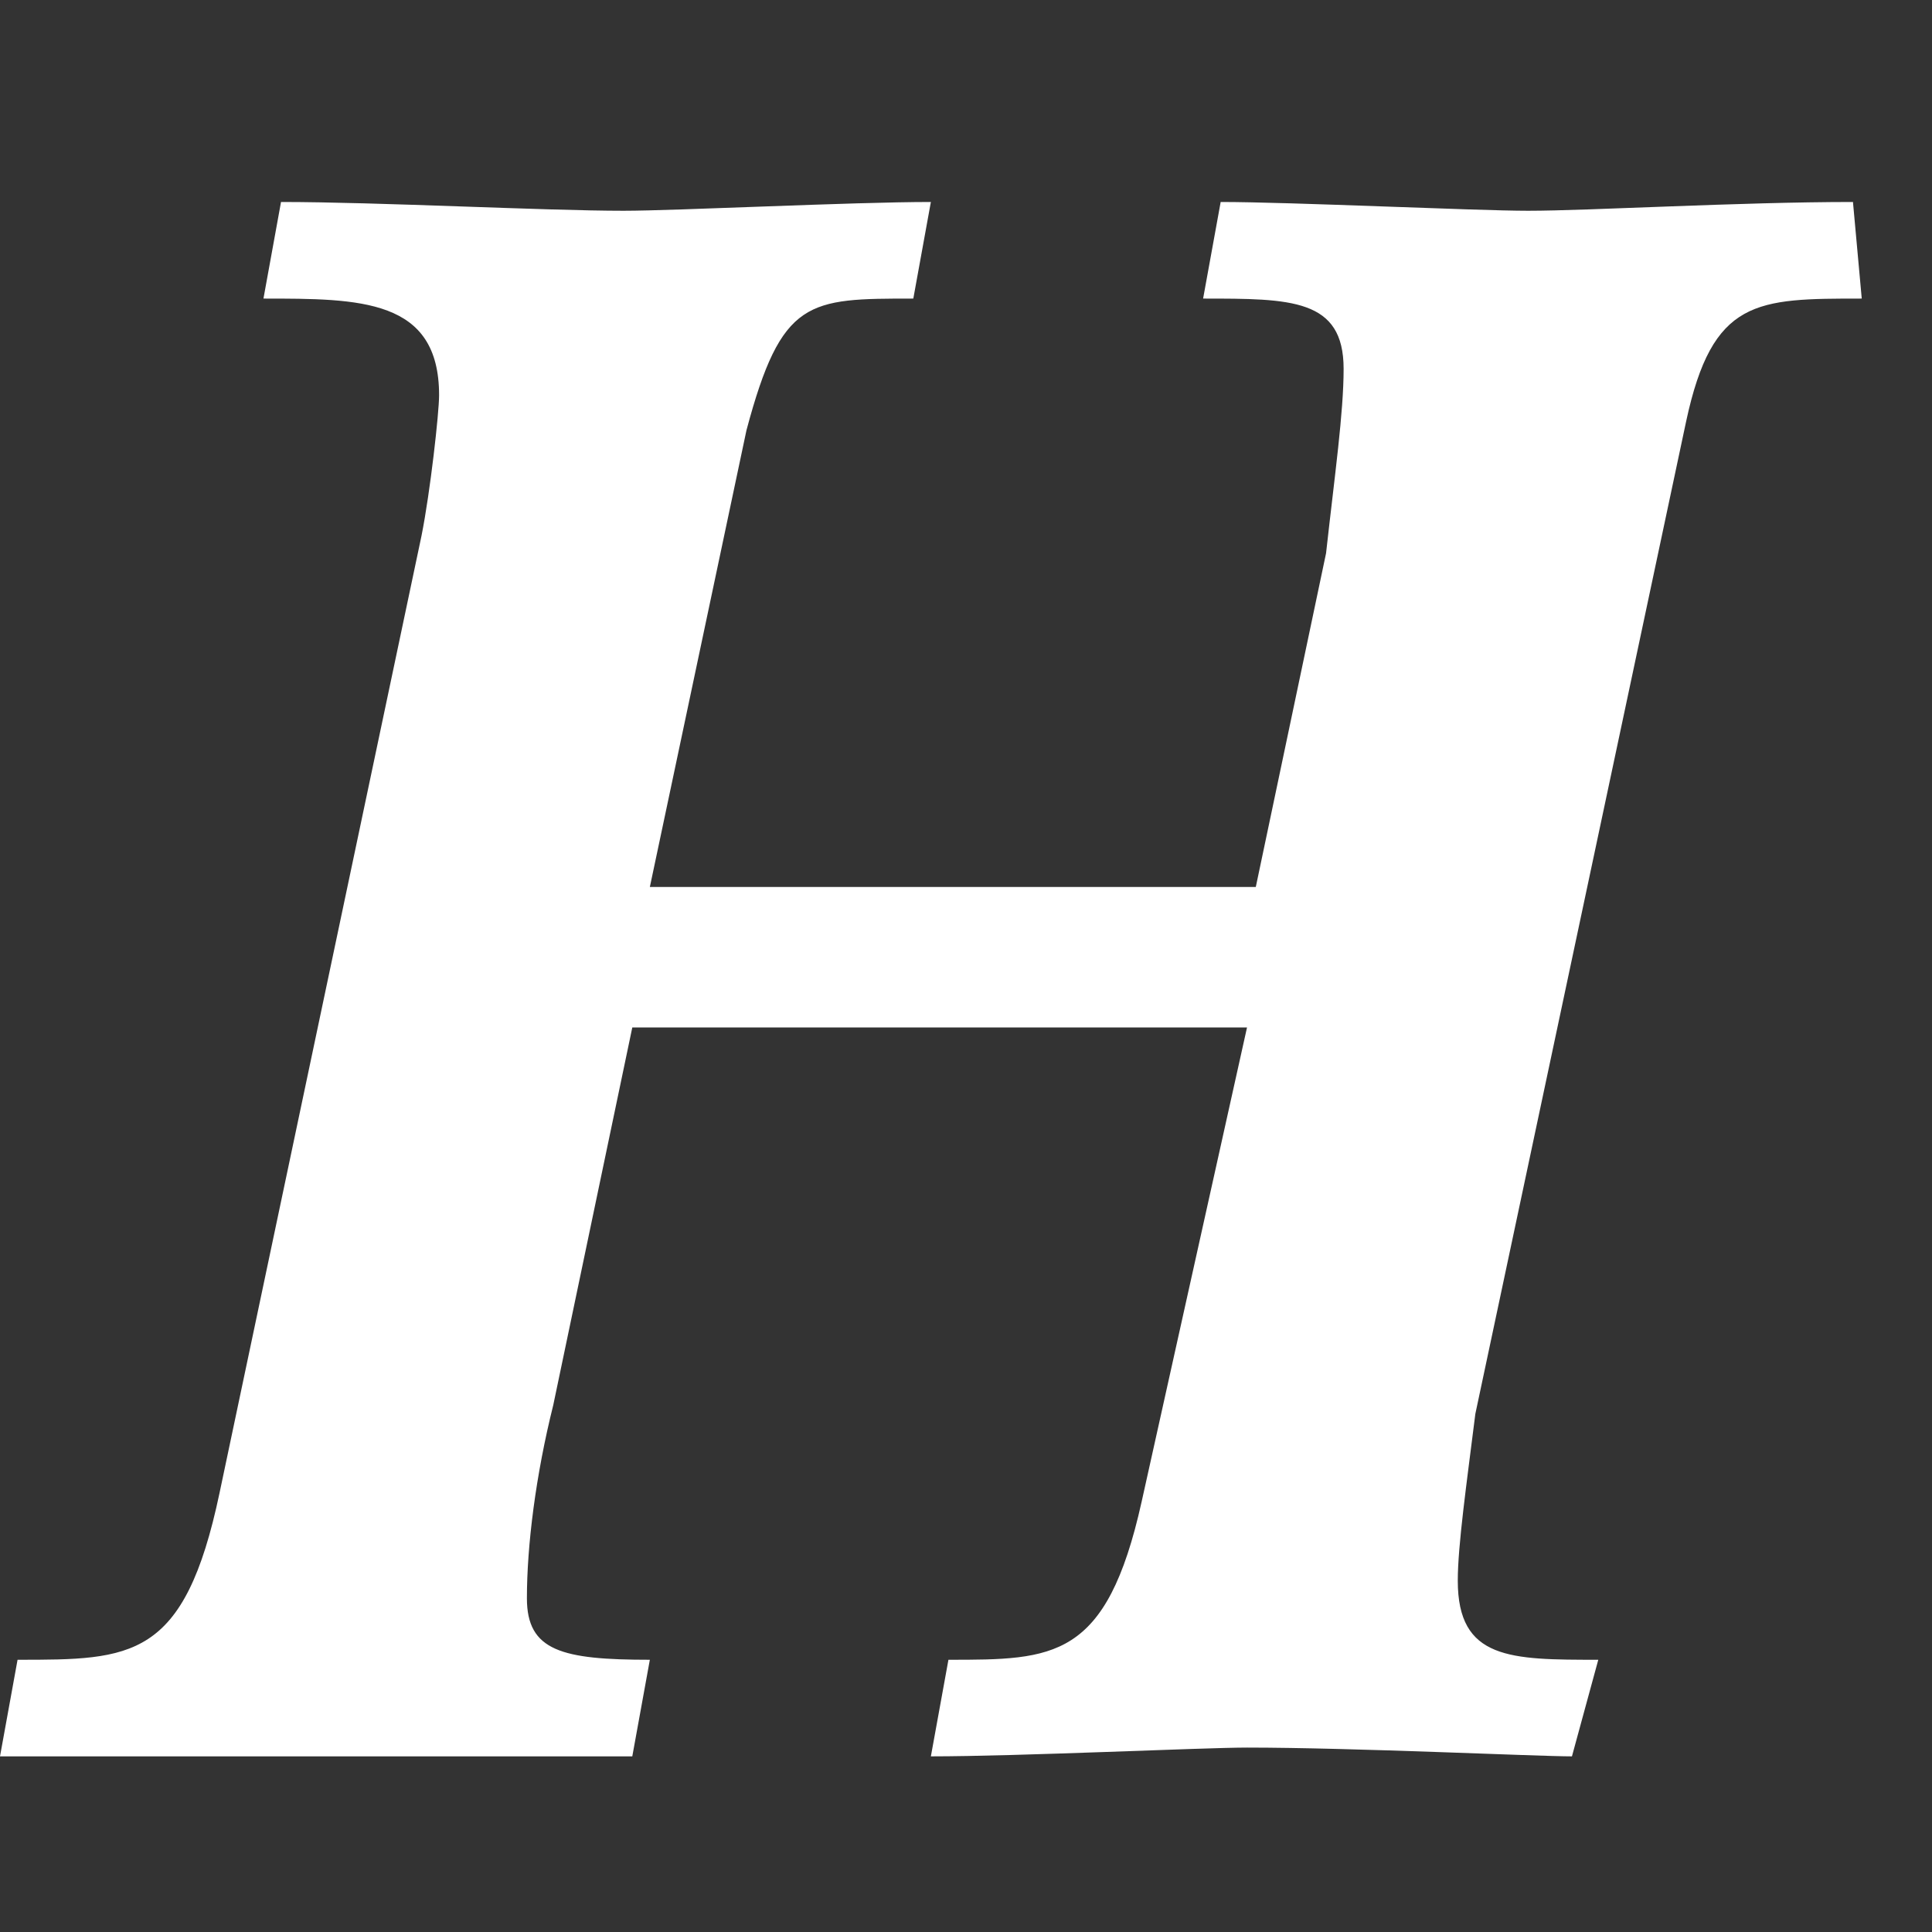 <?xml version="1.0" encoding="utf-8"?>
<!-- Generator: Adobe Illustrator 20.0.0, SVG Export Plug-In . SVG Version: 6.00 Build 0)  -->
<svg version="1.1" id="Layer_1" xmlns="http://www.w3.org/2000/svg" xmlns:xlink="http://www.w3.org/1999/xlink" x="0px" y="0px"
	 width="22px" height="22px" viewBox="0 0 22 22" style="enable-background:new 0 0 22 22;" xml:space="preserve">
<rect x="0" y="0" width="22" height="22" fill="#333333" stroke="none"/>
<g>
	<path fill="#FFFFFF" d="M21.2,3.4c-1.2,0-1.7,0-2,1.4l-2.4,11.3c-0.1,0.8-0.2,1.5-0.2,1.9c0,0.9,0.6,0.9,1.6,0.9L17.9,20c-0.4,0-2.5-0.1-3.7-0.1
		c-0.5,0-2.6,0.1-3.6,0.1l0.2-1.1c1.2,0,1.8,0,2.2-1.8l1.2-5.4H7.2l-0.9,4.3C6.1,16.8,6,17.6,6,18.2c0,0.6,0.4,0.7,1.4,0.7L7.2,20
		c-0.6,0-2.8,0-3.6,0C3,20,0.8,20,0,20l0.2-1.1c1.3,0,1.9,0,2.3-1.9L4.8,6.1C4.9,5.6,5,4.7,5,4.5c0-1.1-0.9-1.1-2-1.1l0.2-1.1
		c1.1,0,3,0.1,3.9,0.1c0.6,0,2.6-0.1,3.5-0.1l-0.2,1.1c-1.2,0-1.5,0-1.9,1.5l-1.1,5.2h6.9l0.8-3.8c0.1-0.9,0.2-1.6,0.2-2.1
		c0-0.8-0.6-0.8-1.6-0.8l0.2-1.1c0.8,0,2.9,0.1,3.5,0.1c0.7,0,2.4-0.1,3.7-0.1L21.2,3.4z"/>
</g>
</svg>
